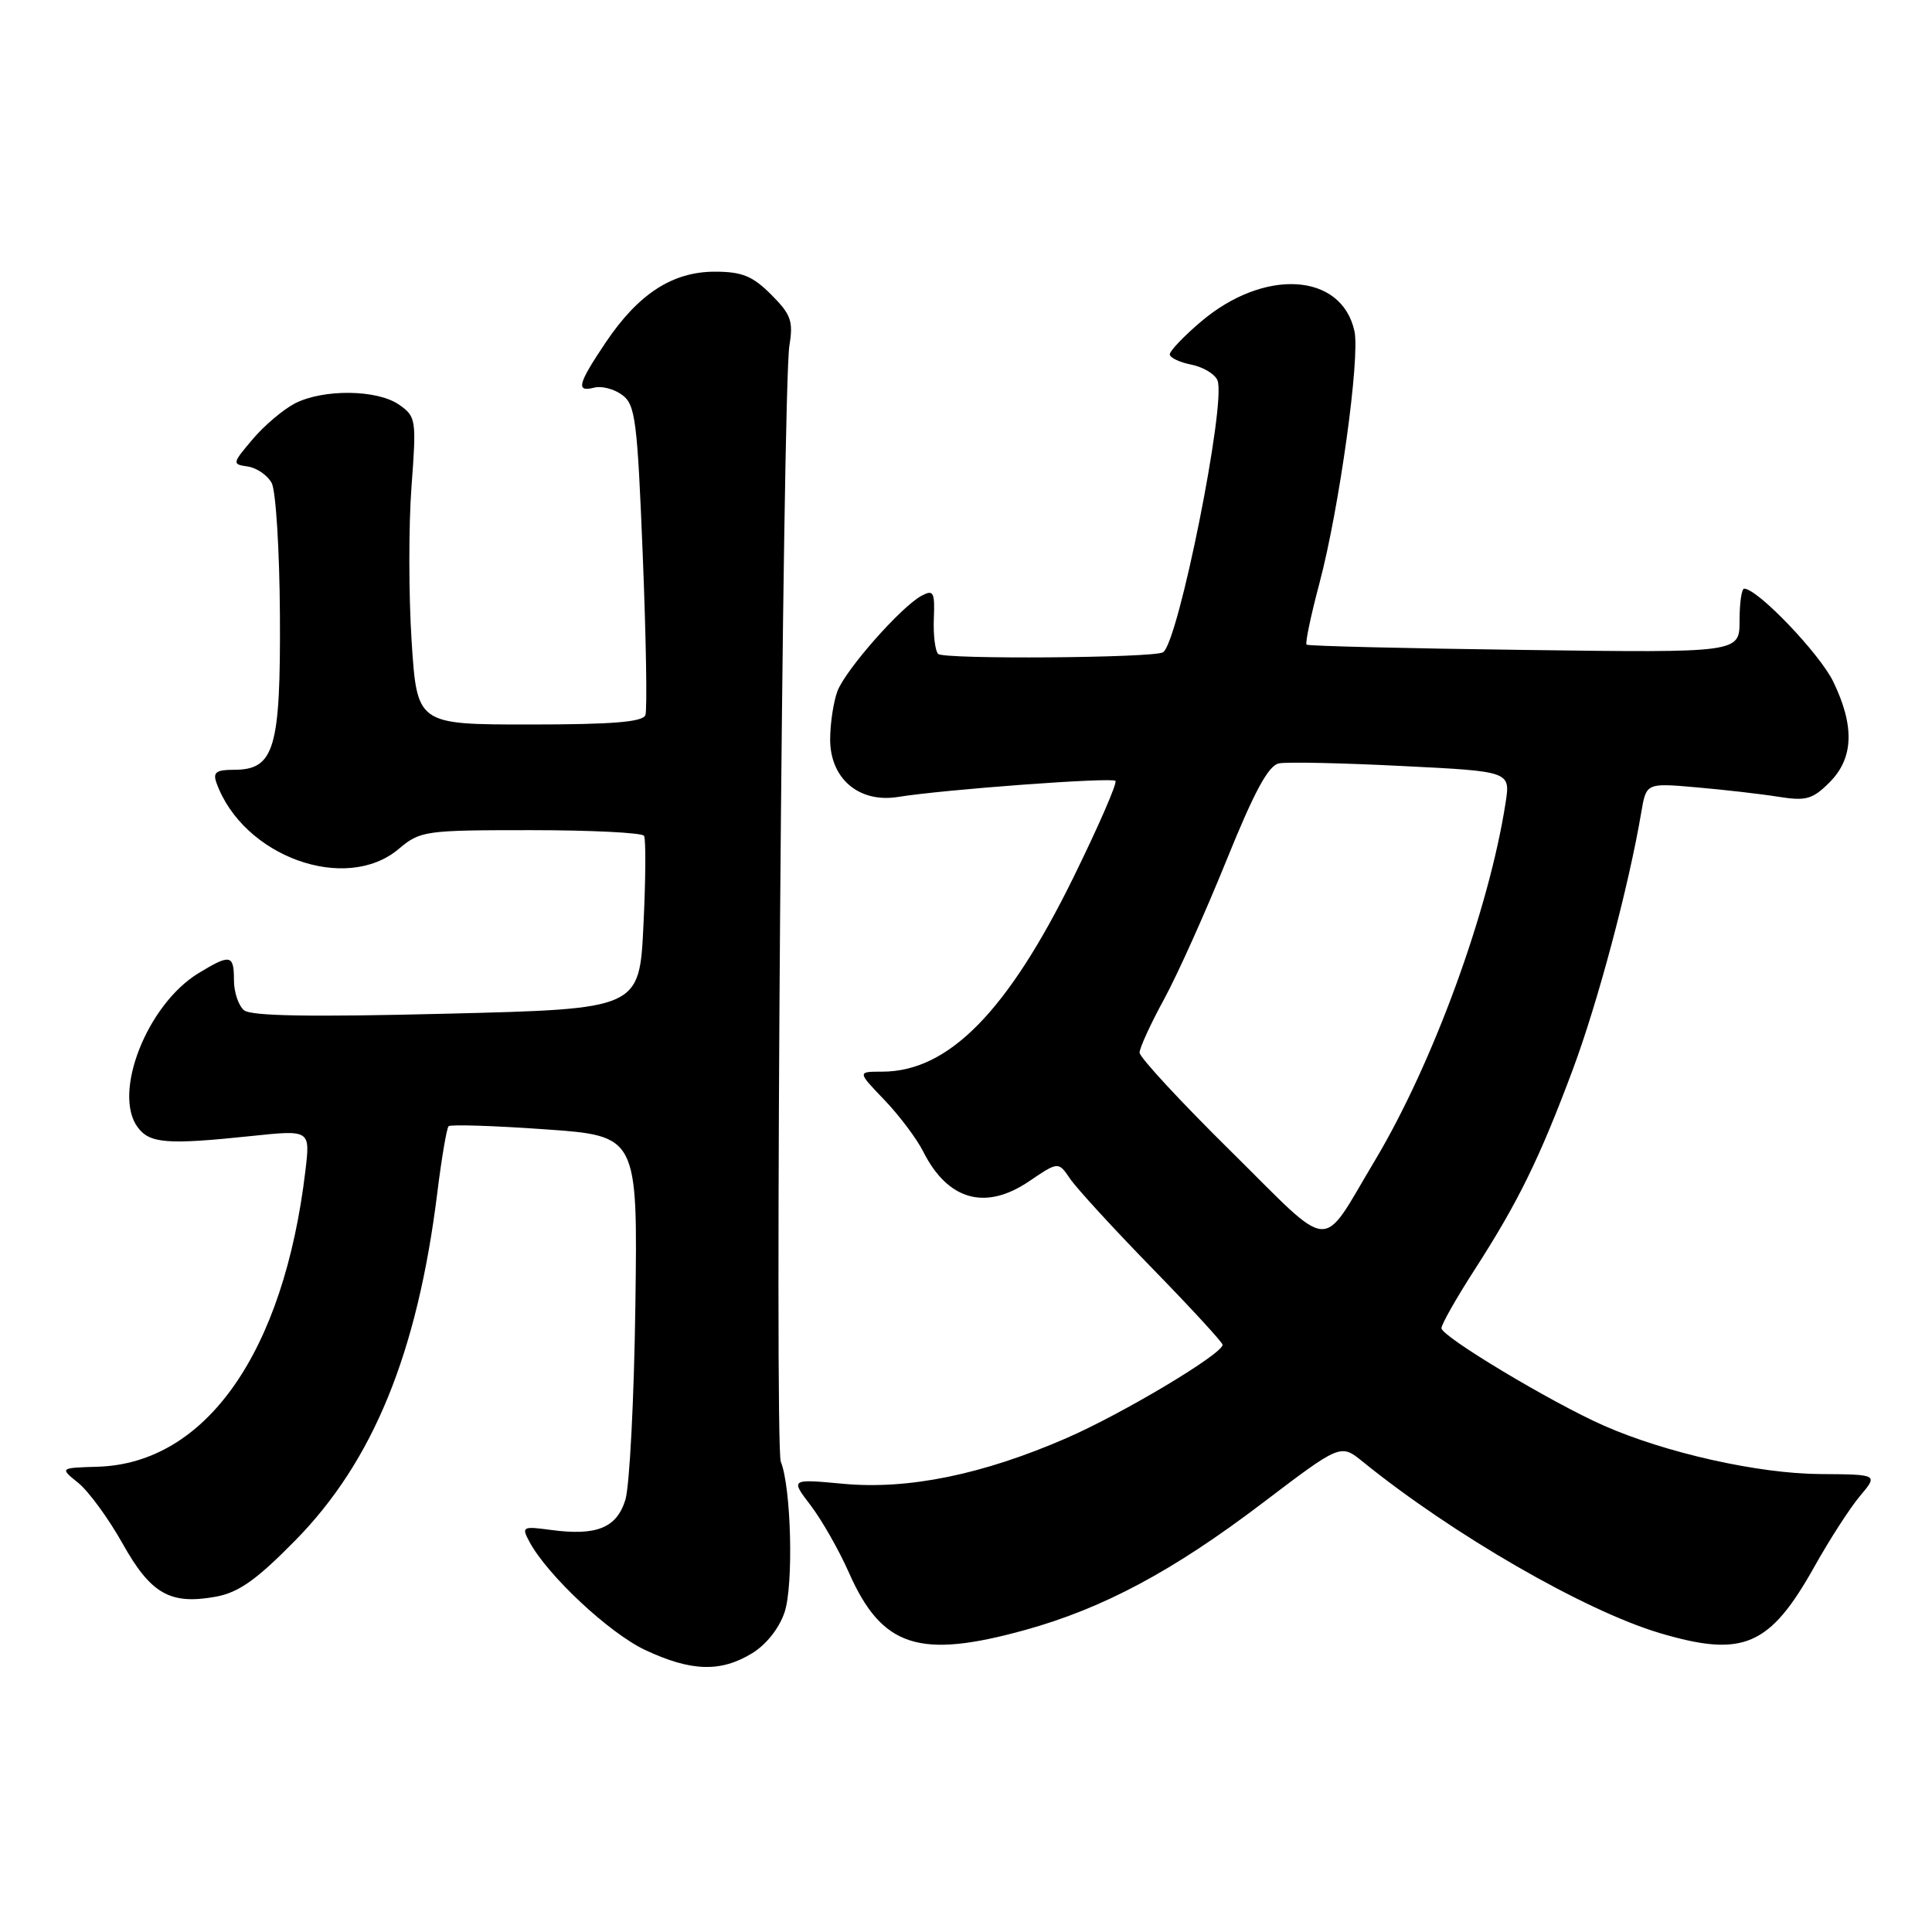 <?xml version="1.0" encoding="UTF-8" standalone="no"?>
<!DOCTYPE svg PUBLIC "-//W3C//DTD SVG 1.1//EN" "http://www.w3.org/Graphics/SVG/1.1/DTD/svg11.dtd" >
<svg xmlns="http://www.w3.org/2000/svg" xmlns:xlink="http://www.w3.org/1999/xlink" version="1.1" viewBox="0 0 256 256">
 <g >
 <path fill="currentColor"
d=" M 99.65 219.07 C 101.54 217.92 103.26 215.74 103.97 213.60 C 105.16 209.98 104.84 197.09 103.46 193.68 C 102.61 191.57 103.69 51.33 104.60 45.78 C 105.13 42.55 104.81 41.66 102.18 39.03 C 99.72 36.57 98.32 36.00 94.72 36.00 C 89.11 36.00 84.59 38.93 80.25 45.39 C 76.55 50.90 76.27 52.00 78.75 51.36 C 79.71 51.11 81.37 51.54 82.44 52.33 C 84.19 53.61 84.45 55.64 85.17 73.62 C 85.61 84.56 85.77 94.06 85.52 94.75 C 85.18 95.67 81.17 96.00 70.16 96.00 C 55.26 96.00 55.26 96.00 54.54 84.94 C 54.15 78.85 54.14 69.68 54.52 64.57 C 55.19 55.58 55.14 55.21 52.89 53.63 C 49.99 51.60 42.84 51.52 39.07 53.46 C 37.51 54.27 34.99 56.41 33.47 58.21 C 30.75 61.43 30.73 61.51 32.85 61.82 C 34.03 62.00 35.45 62.98 36.00 64.00 C 36.55 65.03 37.04 72.89 37.09 81.48 C 37.19 99.21 36.36 102.00 31.01 102.00 C 28.63 102.00 28.18 102.34 28.69 103.75 C 32.21 113.49 45.79 118.41 52.82 112.50 C 55.69 110.08 56.28 110.00 70.34 110.00 C 78.34 110.00 85.09 110.34 85.34 110.75 C 85.59 111.16 85.56 116.49 85.26 122.59 C 84.73 133.69 84.73 133.69 59.19 134.32 C 41.18 134.77 33.27 134.64 32.33 133.86 C 31.60 133.25 31.00 131.46 31.00 129.88 C 31.00 126.48 30.52 126.38 26.29 128.96 C 19.49 133.11 14.87 144.86 18.26 149.39 C 19.86 151.52 22.15 151.70 33.30 150.53 C 41.11 149.71 41.11 149.71 40.47 155.11 C 37.61 179.21 27.29 193.92 12.94 194.35 C 7.90 194.50 7.90 194.50 10.38 196.50 C 11.74 197.60 14.37 201.19 16.22 204.49 C 19.98 211.21 22.54 212.67 28.60 211.57 C 31.63 211.01 33.98 209.35 39.12 204.12 C 49.45 193.62 55.30 179.30 57.94 158.09 C 58.51 153.47 59.19 149.48 59.44 149.23 C 59.69 148.98 65.43 149.16 72.20 149.64 C 84.50 150.50 84.50 150.50 84.19 173.00 C 84.02 185.38 83.42 196.96 82.86 198.75 C 81.70 202.47 79.04 203.54 72.96 202.72 C 69.23 202.22 69.09 202.30 70.15 204.29 C 72.54 208.74 80.73 216.40 85.50 218.64 C 91.58 221.49 95.49 221.61 99.65 219.07 Z  M 135.84 215.98 C 146.20 213.11 155.45 208.16 167.33 199.13 C 177.64 191.30 177.64 191.30 180.57 193.68 C 192.49 203.34 209.98 213.43 219.93 216.39 C 230.99 219.67 234.50 218.16 240.44 207.55 C 242.42 204.01 245.12 199.82 246.45 198.24 C 248.87 195.37 248.87 195.37 241.18 195.32 C 232.98 195.27 220.68 192.51 212.49 188.89 C 205.52 185.81 191.00 177.09 191.00 175.99 C 191.00 175.48 192.97 172.01 195.37 168.28 C 201.16 159.30 204.01 153.48 208.40 141.73 C 211.73 132.81 215.83 117.40 217.48 107.62 C 218.14 103.74 218.14 103.74 224.82 104.33 C 228.49 104.65 233.38 105.21 235.67 105.58 C 239.31 106.16 240.18 105.91 242.42 103.67 C 245.62 100.47 245.77 96.23 242.92 90.33 C 241.11 86.60 232.88 78.00 231.11 78.00 C 230.77 78.00 230.50 79.91 230.50 82.25 C 230.50 86.50 230.50 86.50 202.00 86.12 C 186.32 85.92 173.33 85.60 173.13 85.42 C 172.92 85.24 173.69 81.58 174.83 77.29 C 177.45 67.44 180.24 47.37 179.47 43.87 C 177.76 36.09 167.45 35.50 159.05 42.69 C 156.82 44.59 155.00 46.51 155.00 46.95 C 155.00 47.39 156.29 48.01 157.87 48.32 C 159.45 48.64 161.01 49.58 161.33 50.42 C 162.49 53.45 156.13 85.18 154.11 86.43 C 152.89 87.19 125.05 87.39 124.31 86.65 C 123.91 86.24 123.65 84.13 123.74 81.95 C 123.88 78.45 123.69 78.10 122.13 78.93 C 119.41 80.38 112.06 88.72 110.97 91.57 C 110.44 92.98 110.00 95.87 110.00 97.99 C 110.00 103.18 113.83 106.43 118.99 105.60 C 125.11 104.61 147.31 102.97 147.80 103.47 C 148.07 103.73 145.56 109.49 142.23 116.27 C 133.50 134.04 125.67 142.00 116.90 142.00 C 113.59 142.00 113.59 142.00 117.19 145.75 C 119.16 147.81 121.47 150.88 122.32 152.57 C 125.58 159.05 130.57 160.46 136.37 156.52 C 140.24 153.90 140.24 153.90 141.80 156.20 C 142.66 157.46 147.55 162.80 152.68 168.06 C 157.81 173.32 162.00 177.88 162.00 178.19 C 162.00 179.40 148.77 187.31 141.31 190.56 C 130.21 195.39 120.35 197.41 111.73 196.61 C 104.73 195.96 104.73 195.96 107.43 199.49 C 108.91 201.44 111.19 205.44 112.49 208.39 C 116.86 218.27 121.79 219.87 135.84 215.98 Z  M 163.09 152.54 C 156.44 145.98 151.00 140.10 151.00 139.48 C 151.00 138.86 152.45 135.69 154.23 132.43 C 156.01 129.17 159.73 120.88 162.51 114.01 C 166.22 104.84 168.07 101.42 169.48 101.15 C 170.53 100.94 177.86 101.10 185.77 101.50 C 200.14 102.21 200.14 102.21 199.50 106.36 C 197.29 120.63 189.89 140.87 182.19 153.76 C 174.84 166.03 176.87 166.16 163.09 152.54 Z "/>
</g>
</svg>